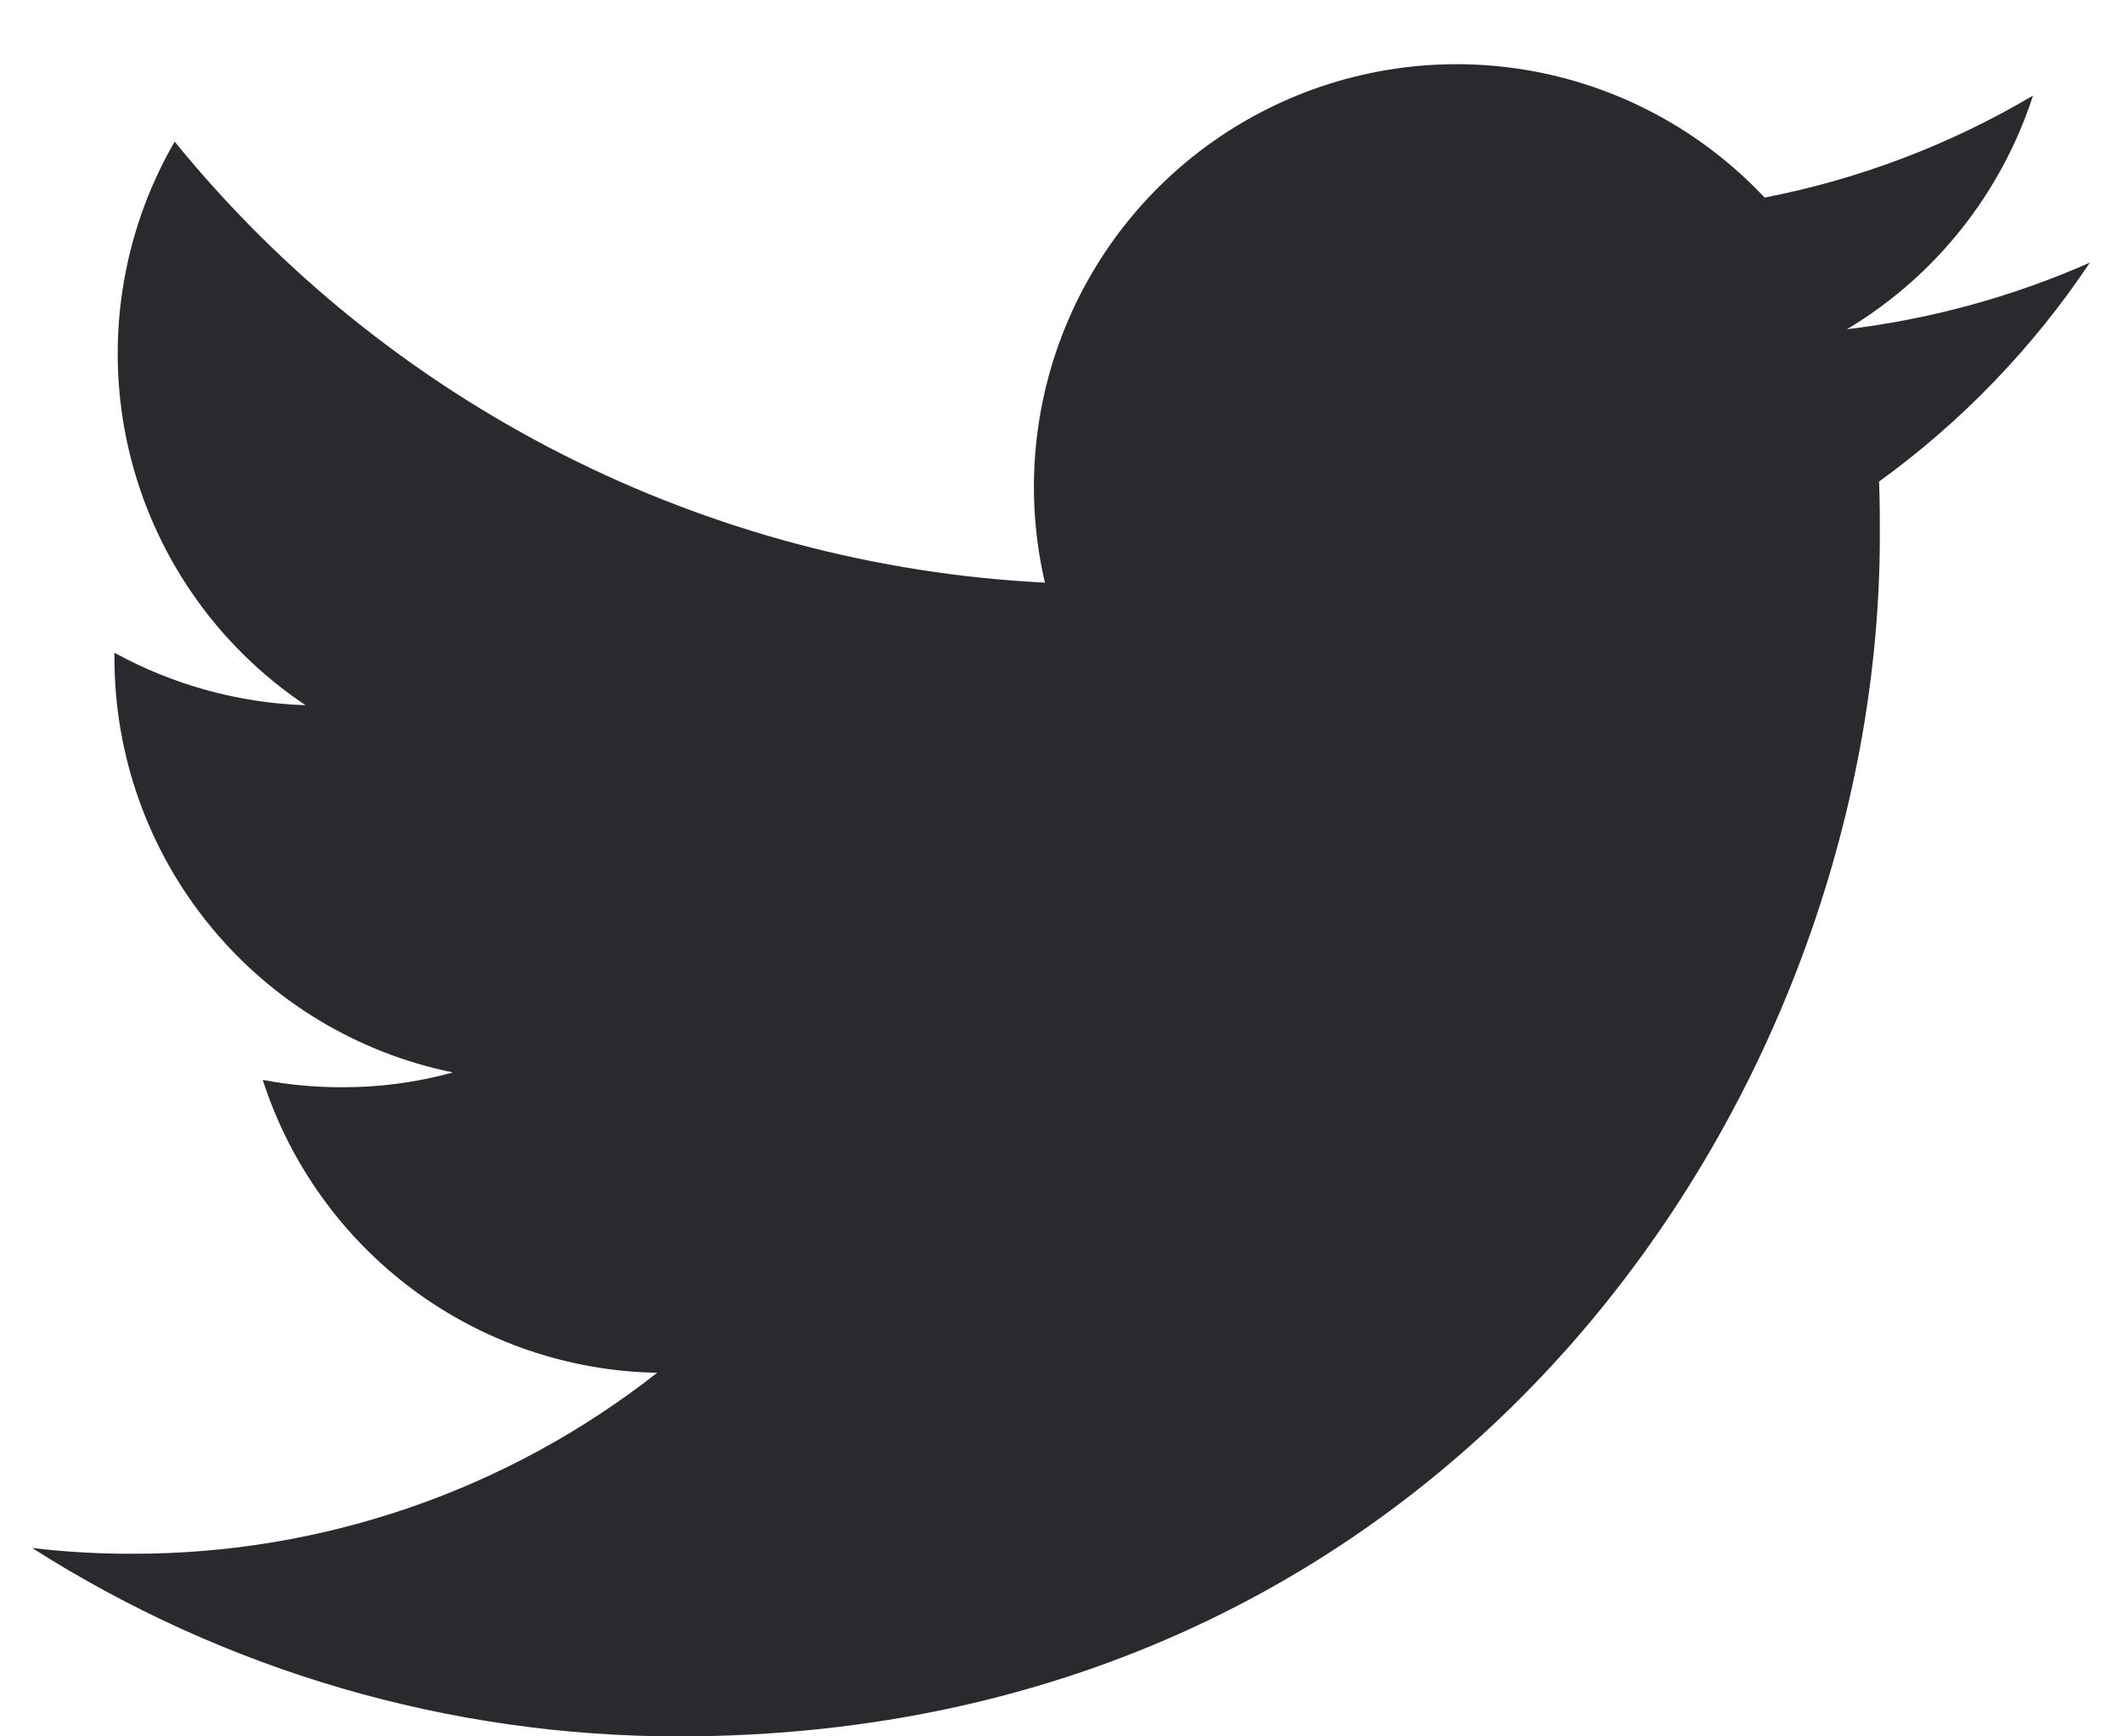 <svg width="33" height="27" viewBox="0 0 33 27" fill="none" xmlns="http://www.w3.org/2000/svg">
<path d="M10.552 27C22.628 27 29.234 16.994 29.234 8.332C29.234 8.052 29.234 7.768 29.222 7.488C30.508 6.557 31.618 5.404 32.5 4.084C31.299 4.614 30.026 4.963 28.722 5.12C30.095 4.299 31.123 3.008 31.616 1.486C30.326 2.25 28.914 2.787 27.442 3.072C26.452 2.018 25.143 1.32 23.716 1.085C22.29 0.851 20.825 1.094 19.551 1.776C18.276 2.458 17.262 3.541 16.665 4.858C16.068 6.175 15.922 7.652 16.25 9.06C13.639 8.929 11.086 8.251 8.754 7.069C6.423 5.888 4.365 4.23 2.716 2.202C1.879 3.648 1.623 5.359 2.001 6.986C2.379 8.614 3.363 10.037 4.752 10.966C3.711 10.931 2.693 10.651 1.78 10.15V10.24C1.782 11.755 2.307 13.223 3.266 14.395C4.225 15.568 5.559 16.374 7.044 16.676C6.481 16.831 5.898 16.909 5.314 16.906C4.902 16.907 4.491 16.869 4.086 16.792C4.506 18.096 5.323 19.236 6.422 20.053C7.522 20.869 8.85 21.322 10.22 21.346C7.893 23.174 5.019 24.165 2.06 24.16C1.539 24.162 1.018 24.132 0.5 24.07C3.503 25.984 6.991 27.001 10.552 27Z" fill="#282A2D"/>
</svg>
